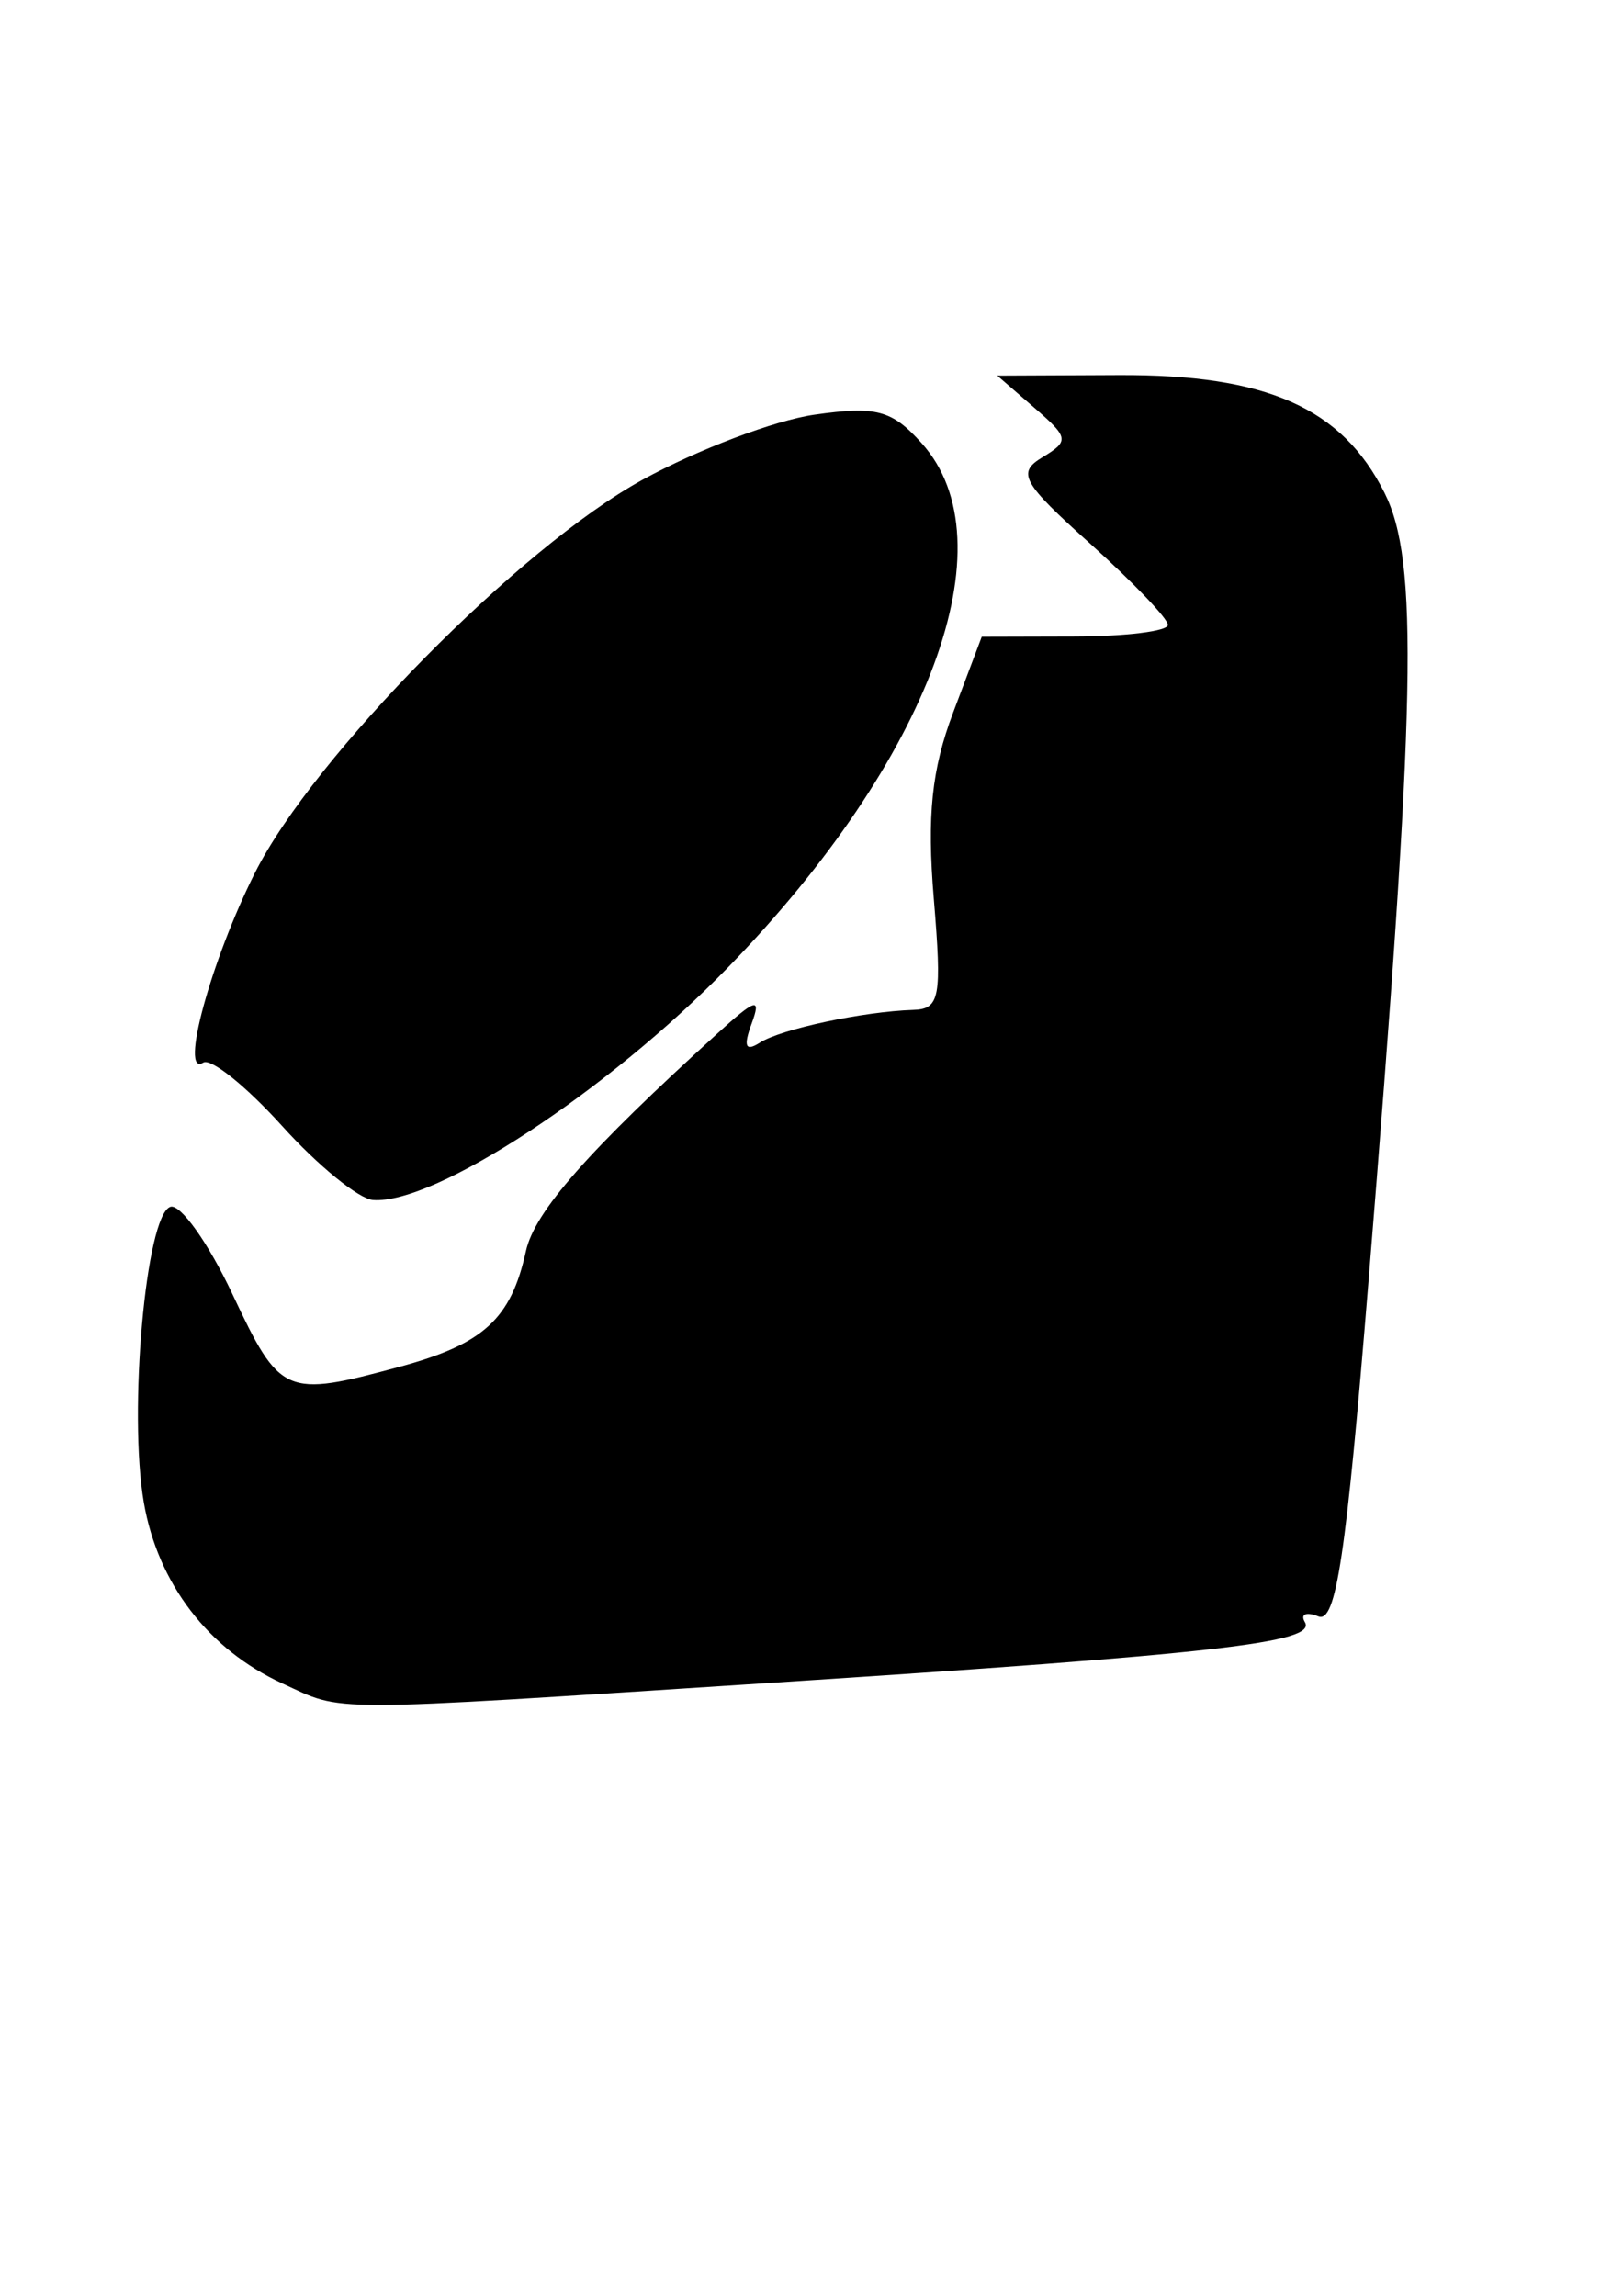 <?xml version="1.0" encoding="UTF-8" standalone="no"?>
<!-- Created with Inkscape (http://www.inkscape.org/) -->

<svg
   xmlns:dc="http://purl.org/dc/elements/1.1/"
   xmlns:cc="http://creativecommons.org/ns#"
   xmlns:rdf="http://www.w3.org/1999/02/22-rdf-syntax-ns#"
   xmlns:svg="http://www.w3.org/2000/svg"
   xmlns="http://www.w3.org/2000/svg"
   xmlns:sodipodi="http://sodipodi.sourceforge.net/DTD/sodipodi-0.dtd"
   xmlns:inkscape="http://www.inkscape.org/namespaces/inkscape"
   width="210mm"
   height="297mm"
   viewBox="0 0 744.094 1052.362"
   id="svg4749"
   version="1.1"
   inkscape:version="0.91 r13725"
   sodipodi:docname="ruby.svg">
  <defs
     id="defs4751" />
  <sodipodi:namedview
     id="base"
     pagecolor="#ffffff"
     bordercolor="#666666"
     borderopacity="1.0"
     inkscape:pageopacity="0.0"
     inkscape:pageshadow="2"
     inkscape:zoom="0.49497475"
     inkscape:cx="567.97065"
     inkscape:cy="637.47774"
     inkscape:document-units="px"
     inkscape:current-layer="layer1"
     showgrid="false"
     inkscape:window-width="1600"
     inkscape:window-height="847"
     inkscape:window-x="-8"
     inkscape:window-y="-8"
     inkscape:window-maximized="1" />
  <g
     inkscape:label="Camada 1"
     inkscape:groupmode="layer"
     id="layer1">
    <path
       style="fill:#000000"
       d="m 129.392,771.626 c -33.844,-15.539 -56.991,-45.761 -63.437,-82.828 -7.188,-41.331 0.902,-131.738 12.133,-135.594 4.565,-1.567 17.384,16.44 28.487,40.016 21.913,46.531 24.13,47.492 76.725,33.262 38.414,-10.393 50.987,-21.911 57.816,-52.969 3.977,-18.088 28.369,-45.801 87.989,-99.969 17.418,-15.825 20.002,-16.552 15.497,-4.358 -3.888,10.526 -2.83,12.98 3.768,8.743 9.69,-6.222 47.403,-14.27 70.322,-15.008 12.224,-0.394 13.198,-5.671 9.419,-51.027 -3.174,-38.097 -0.979,-59.161 8.89,-85.309 l 13.105,-34.721 42.667,-0.11 c 23.467,-0.062 42.667,-2.451 42.667,-5.313 3e-4,-2.862 -15.925,-19.519 -35.389,-37.017 -31.523,-28.338 -33.941,-32.688 -22.134,-39.815 12.385,-7.475 12.14,-8.967 -3.725,-22.713 l -16.981,-14.712 55.879,-0.245 c 67.601,-0.297 102.092,14.991 121.634,53.912 15.775,31.419 14.501,94.135 -7.358,362.12 -10.236,125.494 -14.842,156.191 -22.951,152.959 -5.579,-2.224 -8.357,-1.041 -6.174,2.63 5.575,9.371 -40.519,14.606 -245.337,27.864 -207.44,13.428 -194.733,13.416 -223.515,0.201 z m 0,-255.438 c -16.391,-18.155 -32.675,-31.259 -36.187,-29.12 -11.116,6.773 3.492,-46.838 23.724,-87.06 26.771,-53.224 121.334,-149.125 177.493,-180.005 25.202,-13.858 60.752,-27.322 78.999,-29.92 28.383,-4.042 35.488,-2.147 49.172,13.112 40.669,45.35 3.872,144.873 -88.825,240.24 -55.181,56.771 -134.453,108.718 -162.725,106.636 -6.517,-0.48 -25.259,-15.727 -41.65,-33.882 z"
       id="path4768"
       inkscape:connector-curvature="0"
       sodipodi:nodetypes="csssssssscssccsssscssssssccssssssscs" />
  </g>
</svg>
